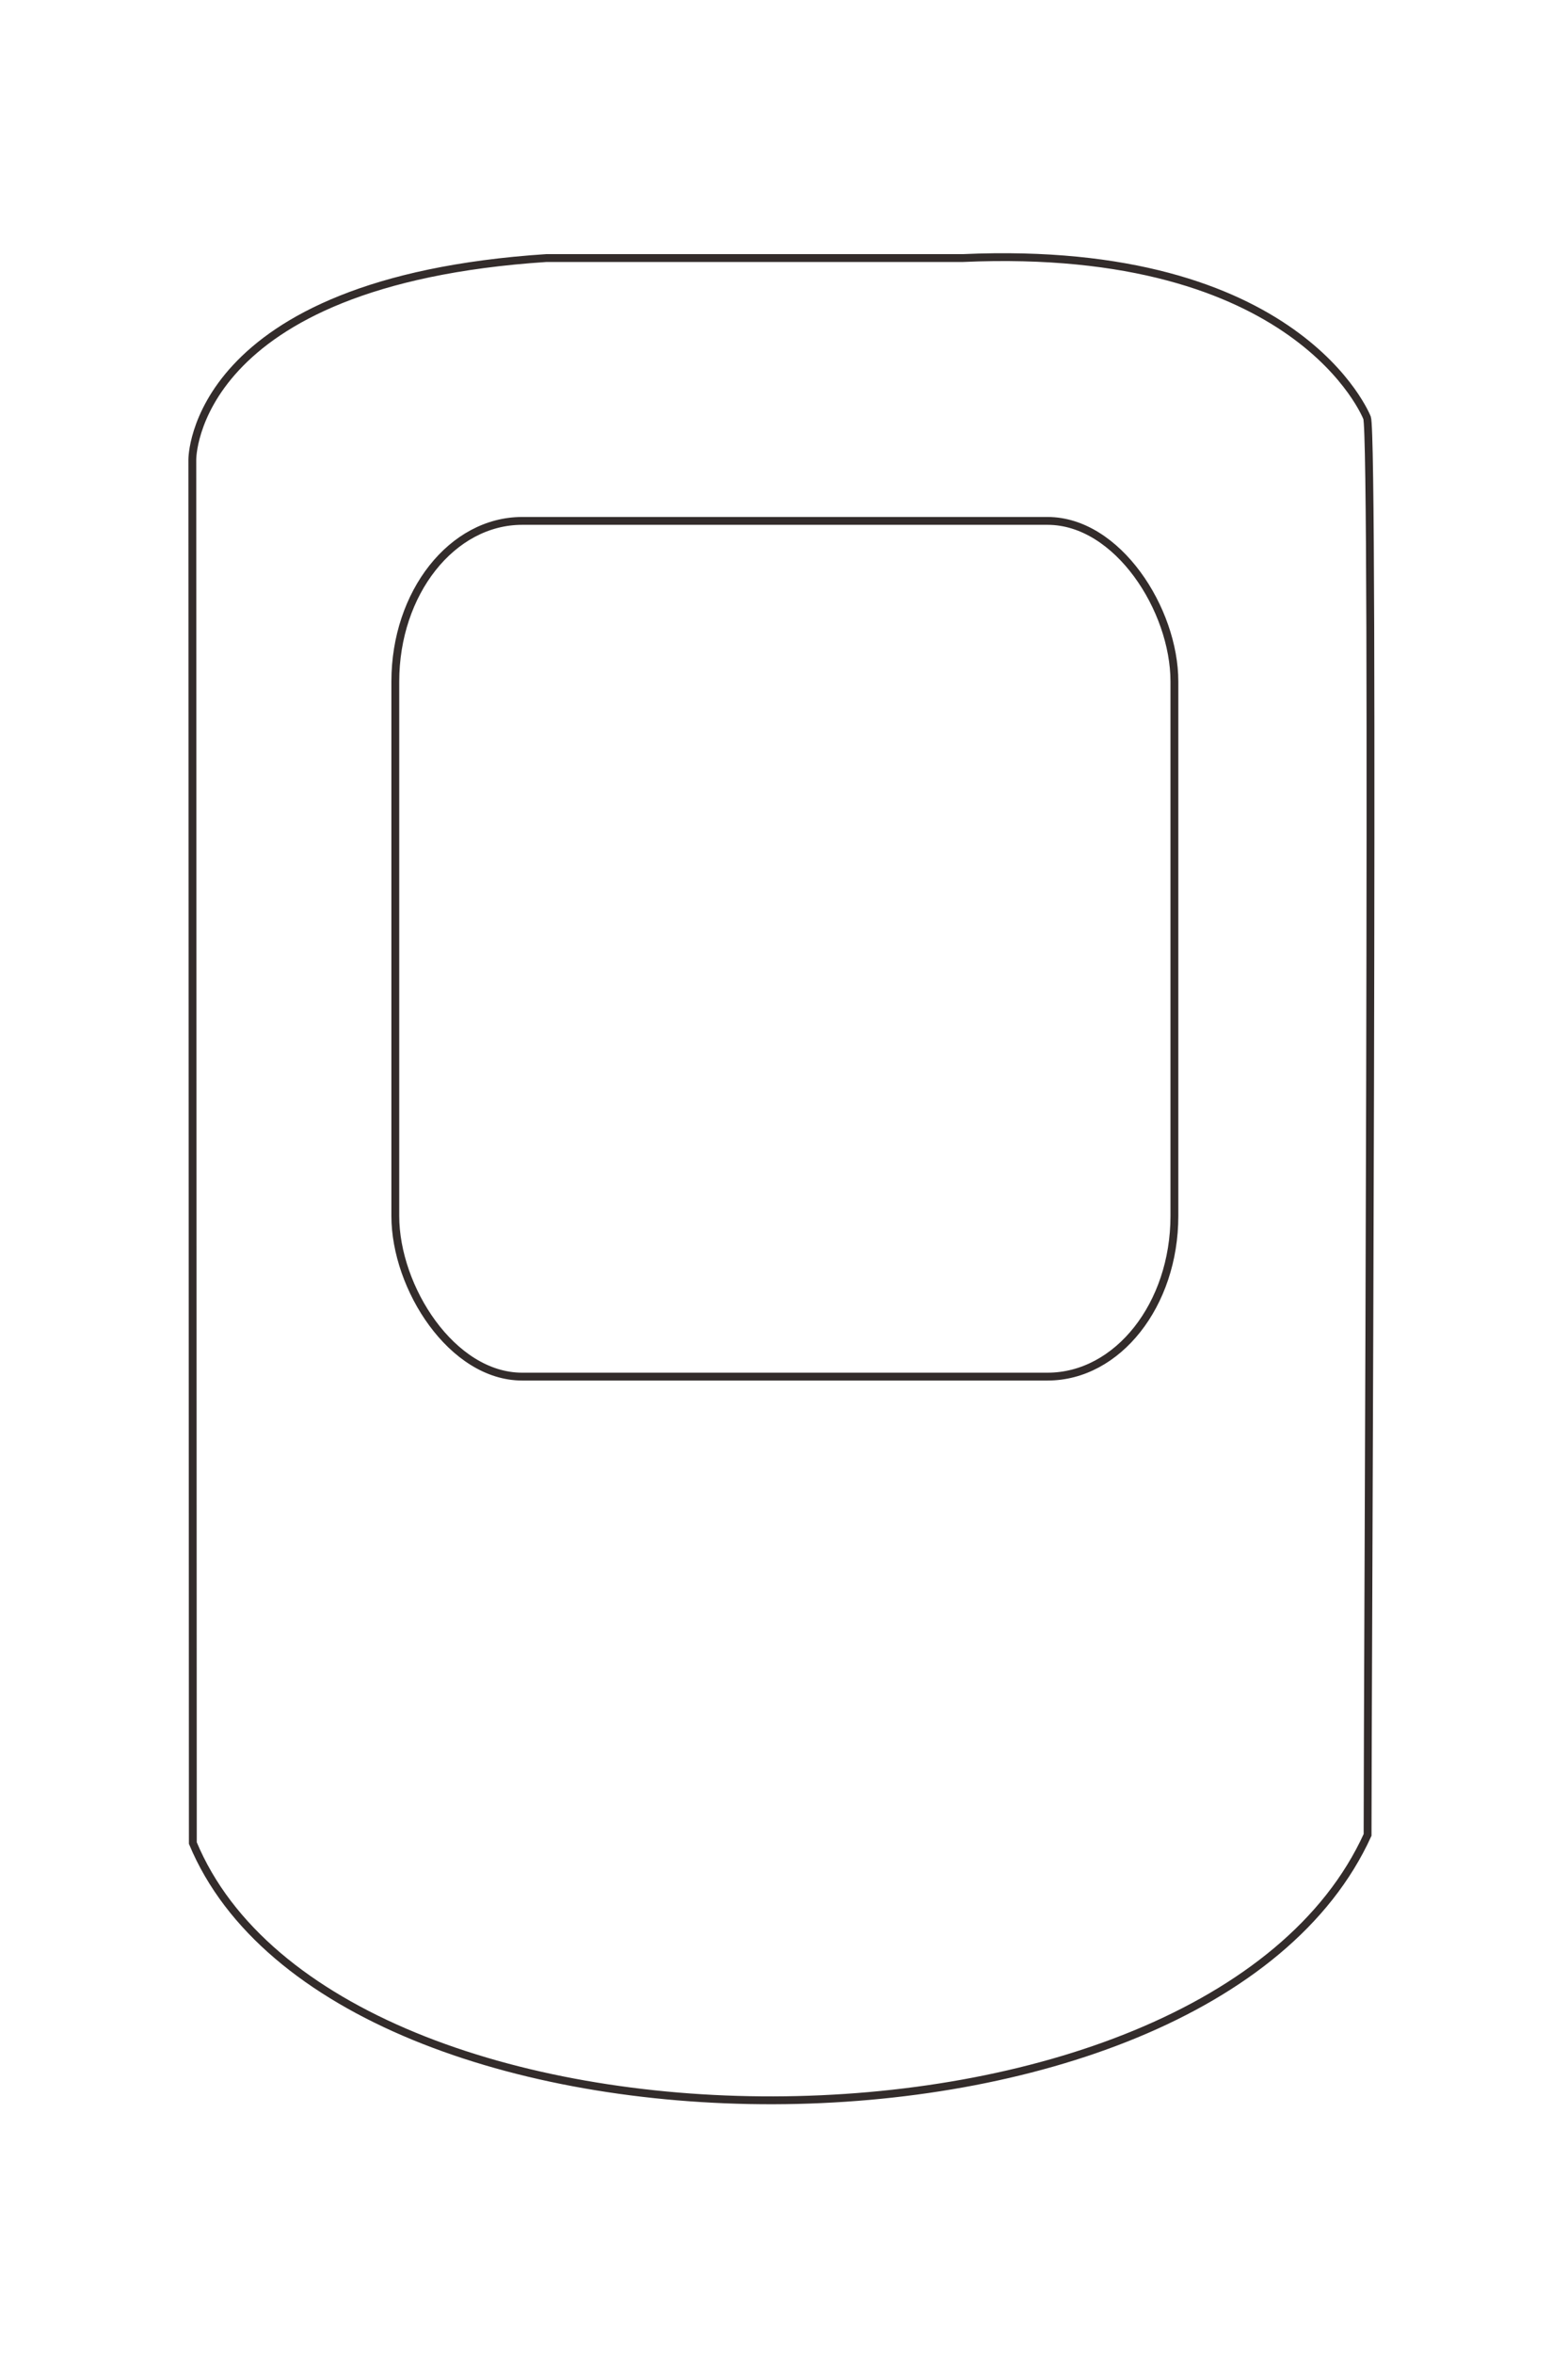 <?xml version="1.0" encoding="UTF-8"?>
<!DOCTYPE svg PUBLIC "-//W3C//DTD SVG 1.1//EN" "http://www.w3.org/Graphics/SVG/1.1/DTD/svg11.dtd">
<!-- Creator: CorelDRAW 2020 (64-Bit) -->
<svg xmlns="http://www.w3.org/2000/svg" xml:space="preserve" width="40mm" height="60mm" version="1.1" style="shape-rendering:geometricPrecision; text-rendering:geometricPrecision; image-rendering:optimizeQuality; fill-rule:evenodd; clip-rule:evenodd"
viewBox="0 0 4000 6000"
 xmlns:xlink="http://www.w3.org/1999/xlink"
 xmlns:xodm="http://www.corel.com/coreldraw/odm/2003">
 <defs>
  <style type="text/css">
   <![CDATA[
    .str0 {stroke:#332C2B;stroke-width:20;stroke-miterlimit:22.926}
    .fil0 {fill:none}
   ]]>
  </style>
 </defs>
 <g id="图层_x0020_1">
  <path class="fil0 str0" d="M6507.04 2263.81c-76.06,-1702.15 808.08,-2044.83 808.08,-2044.83 97.91,-37.8 6446.74,-2.39 7167.54,-2.66 1791.59,814.89 1774.6,5222.68 41.25,5944.33l-6997.16 2.64c-1.64,0 1.64,-0.01 0,0 0,0 -901.71,7.57 -1019.71,-1791.6l0 -2107.88z"/>
  <rect class="fil0 str0" transform="matrix(5.2383E-14 -1.978 2.504 6.63125E-14 7836.54 5136.13)" width="1993.2" height="1728.61" rx="324.47" ry="324.47"/>
  <path class="fil0 str0" d="M-140038.72 -41548.88c1702.15,-76.06 2044.83,808.08 2044.83,808.08 37.8,97.91 2.39,6446.74 2.66,7167.54 -814.89,1791.59 -5222.68,1774.6 -5944.33,41.25l-2.64 -6997.16c0,-1.64 0.01,1.64 0,0 0,0 -7.57,-901.71 1791.6,-1019.71l2107.88 0z"/>
  <rect class="fil0 str0" x="-142911.04" y="-40219.38" width="3942.29" height="4328.13" rx="641.76" ry="812.41"/>
  <g id="_1885883137312">
   <path class="fil0 str0" d="M2456.5 658.02c858.13,-38.35 1030.89,407.38 1030.89,407.38 19.05,49.37 1.2,3250.08 1.34,3613.46 -410.82,903.22 -2632.97,894.65 -2996.78,20.8l-1.33 -3527.56c0,-0.83 0,0.82 0,0 0,0 -3.82,-454.59 903.21,-514.08l1062.67 0z"/>
   <rect class="fil0 str0" x="1008.45" y="1328.28" width="1987.47" height="2181.99" rx="323.54" ry="409.57"/>
  </g>
 </g>
</svg>
